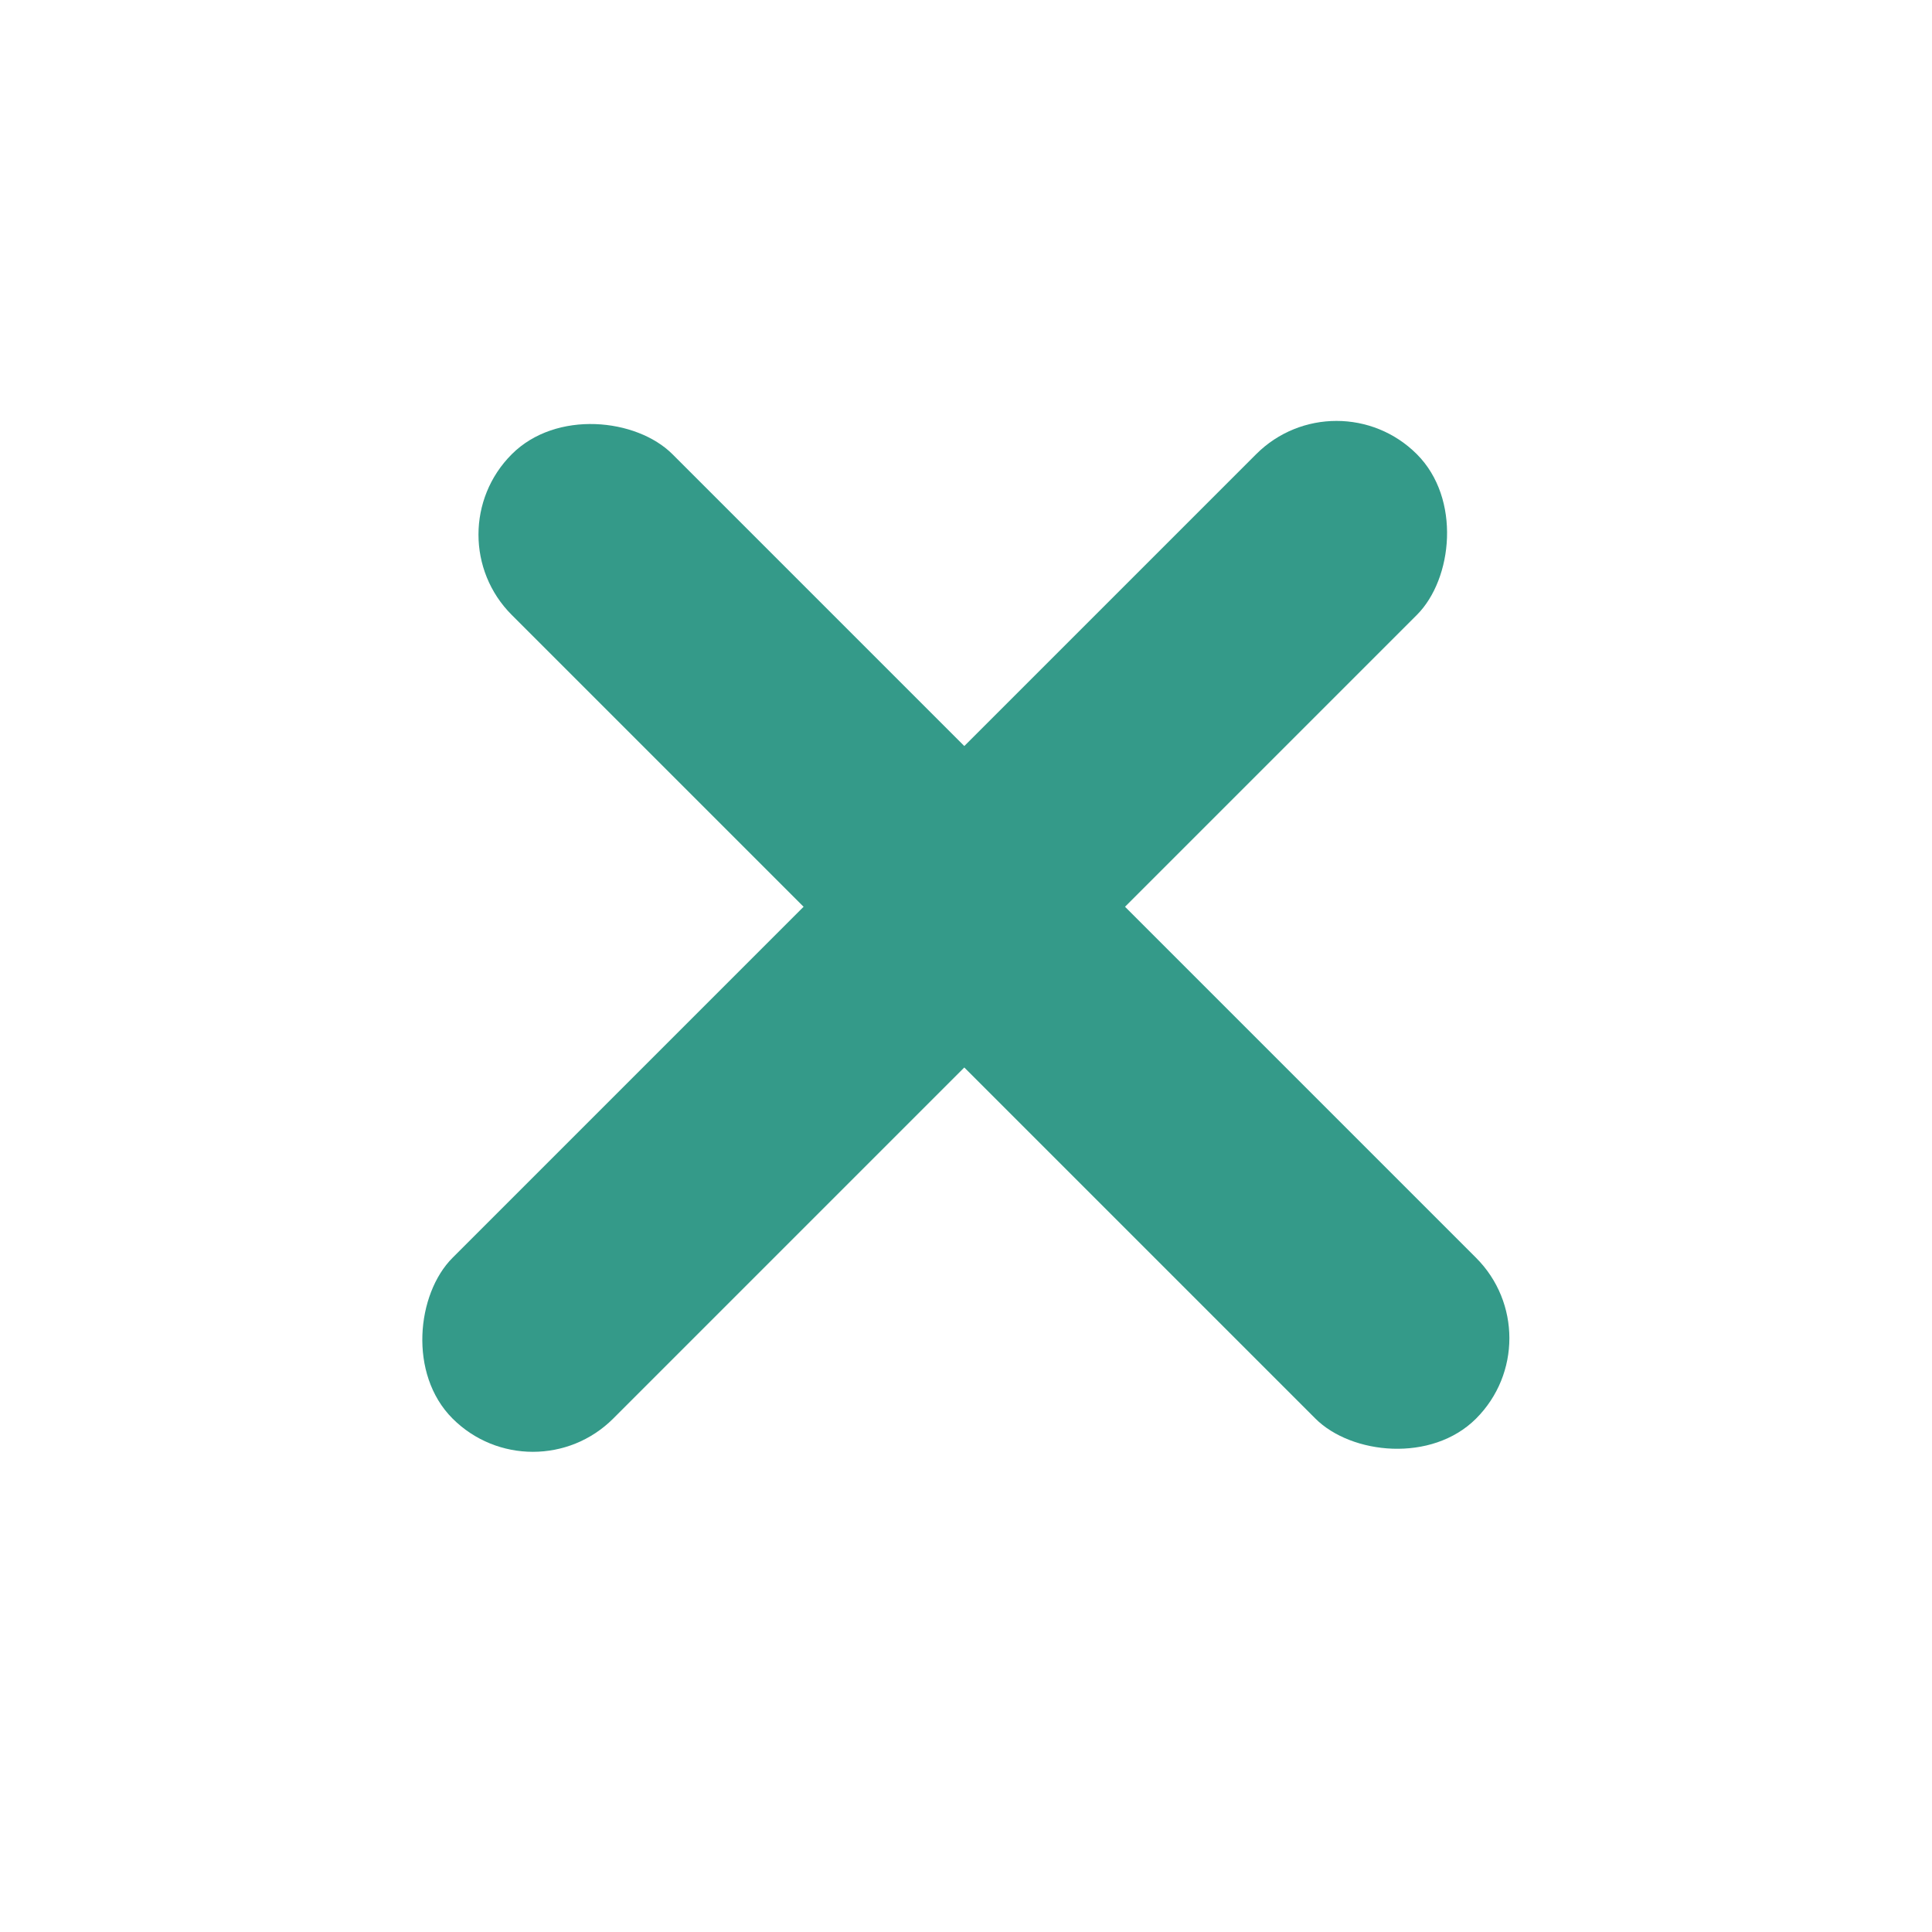 <svg width="34" height="34" viewBox="0 0 34 34" fill="none" xmlns="http://www.w3.org/2000/svg">
<rect x="7.592" y="9.408" width="4" height="24" rx="2" transform="rotate(-45 7.592 9.408)" fill="#349A89"/>
<rect x="9.378" y="26.378" width="4" height="24" rx="2" transform="rotate(-135 9.378 26.378)" fill="#349A89"/>
</svg>
